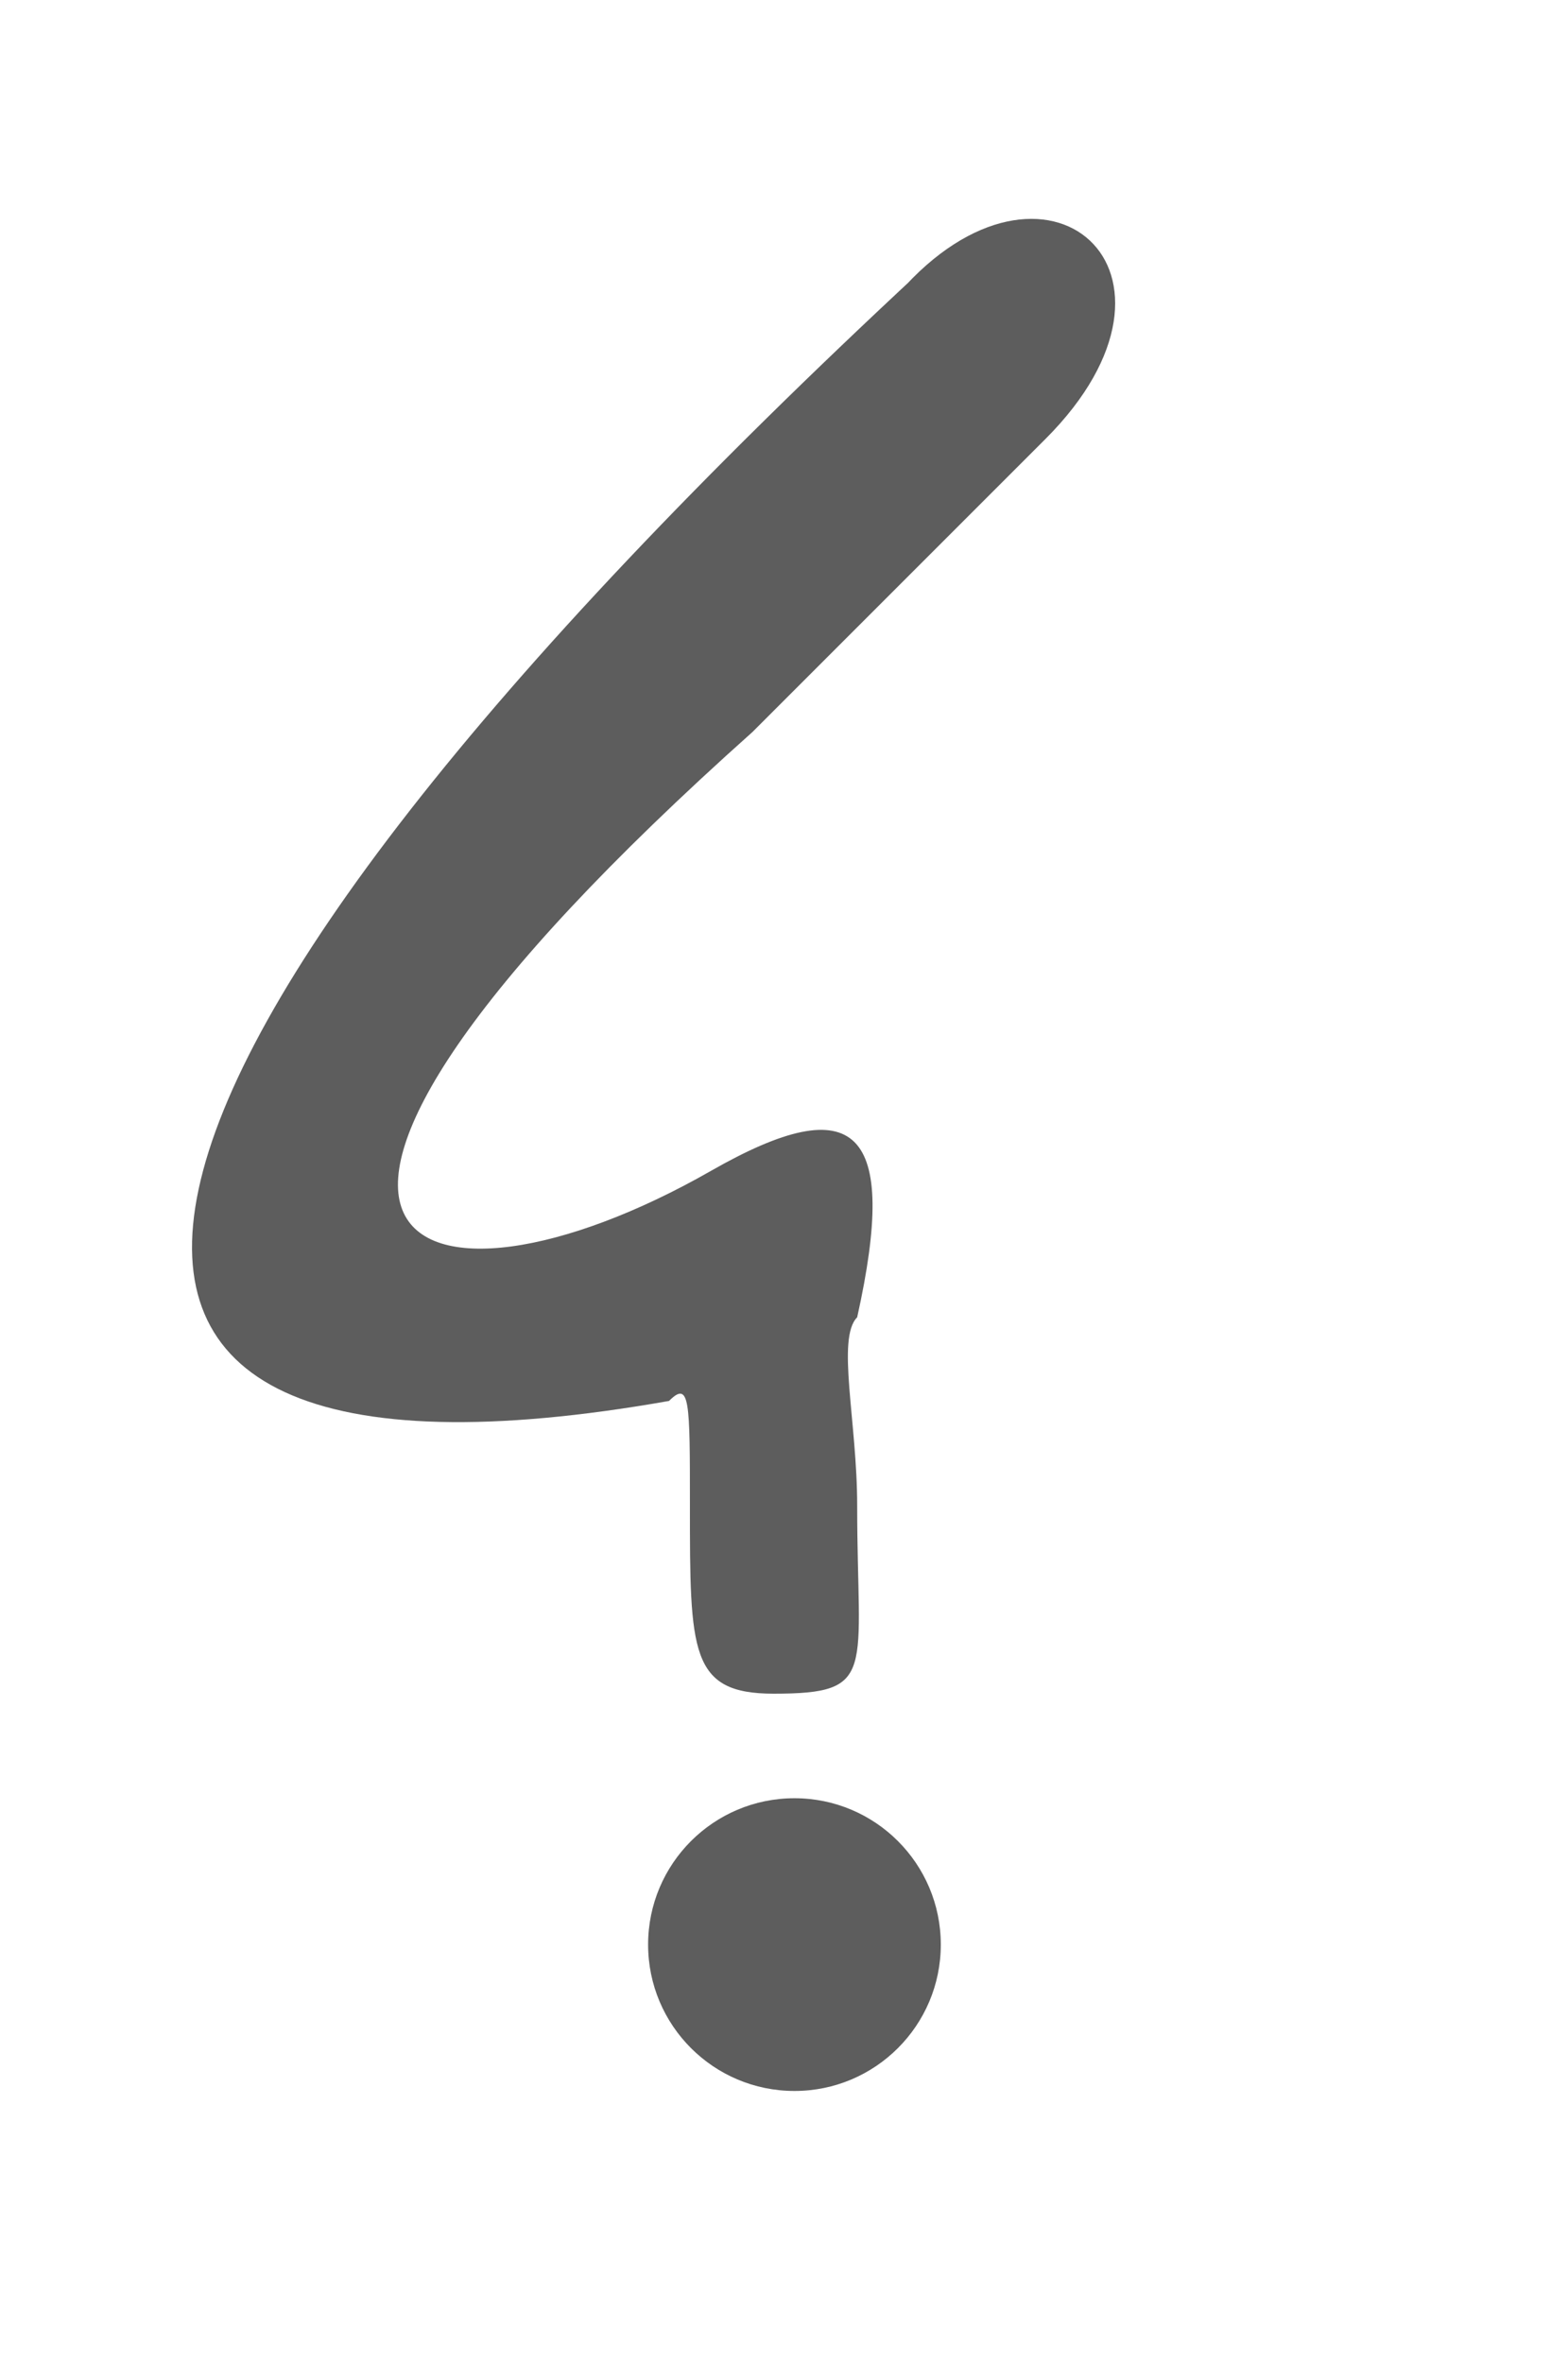 <svg xmlns="http://www.w3.org/2000/svg" viewBox="0 0 75 113"><path d="M44,13c-42,39,-46,60-12,54c1-1,1,0,1,5c0,7,0,9,4,9c5,0,4-1,4-9c0,-4-1-8,0-9c2-9,0-11-7-7c-14,8,-26,4,2-21l14-14c8,-8,0,-15-7-7" fill="#5d5d5dff"/><circle r="7" fill="#5d5d5dff" cx="38" cy="93"/></svg>